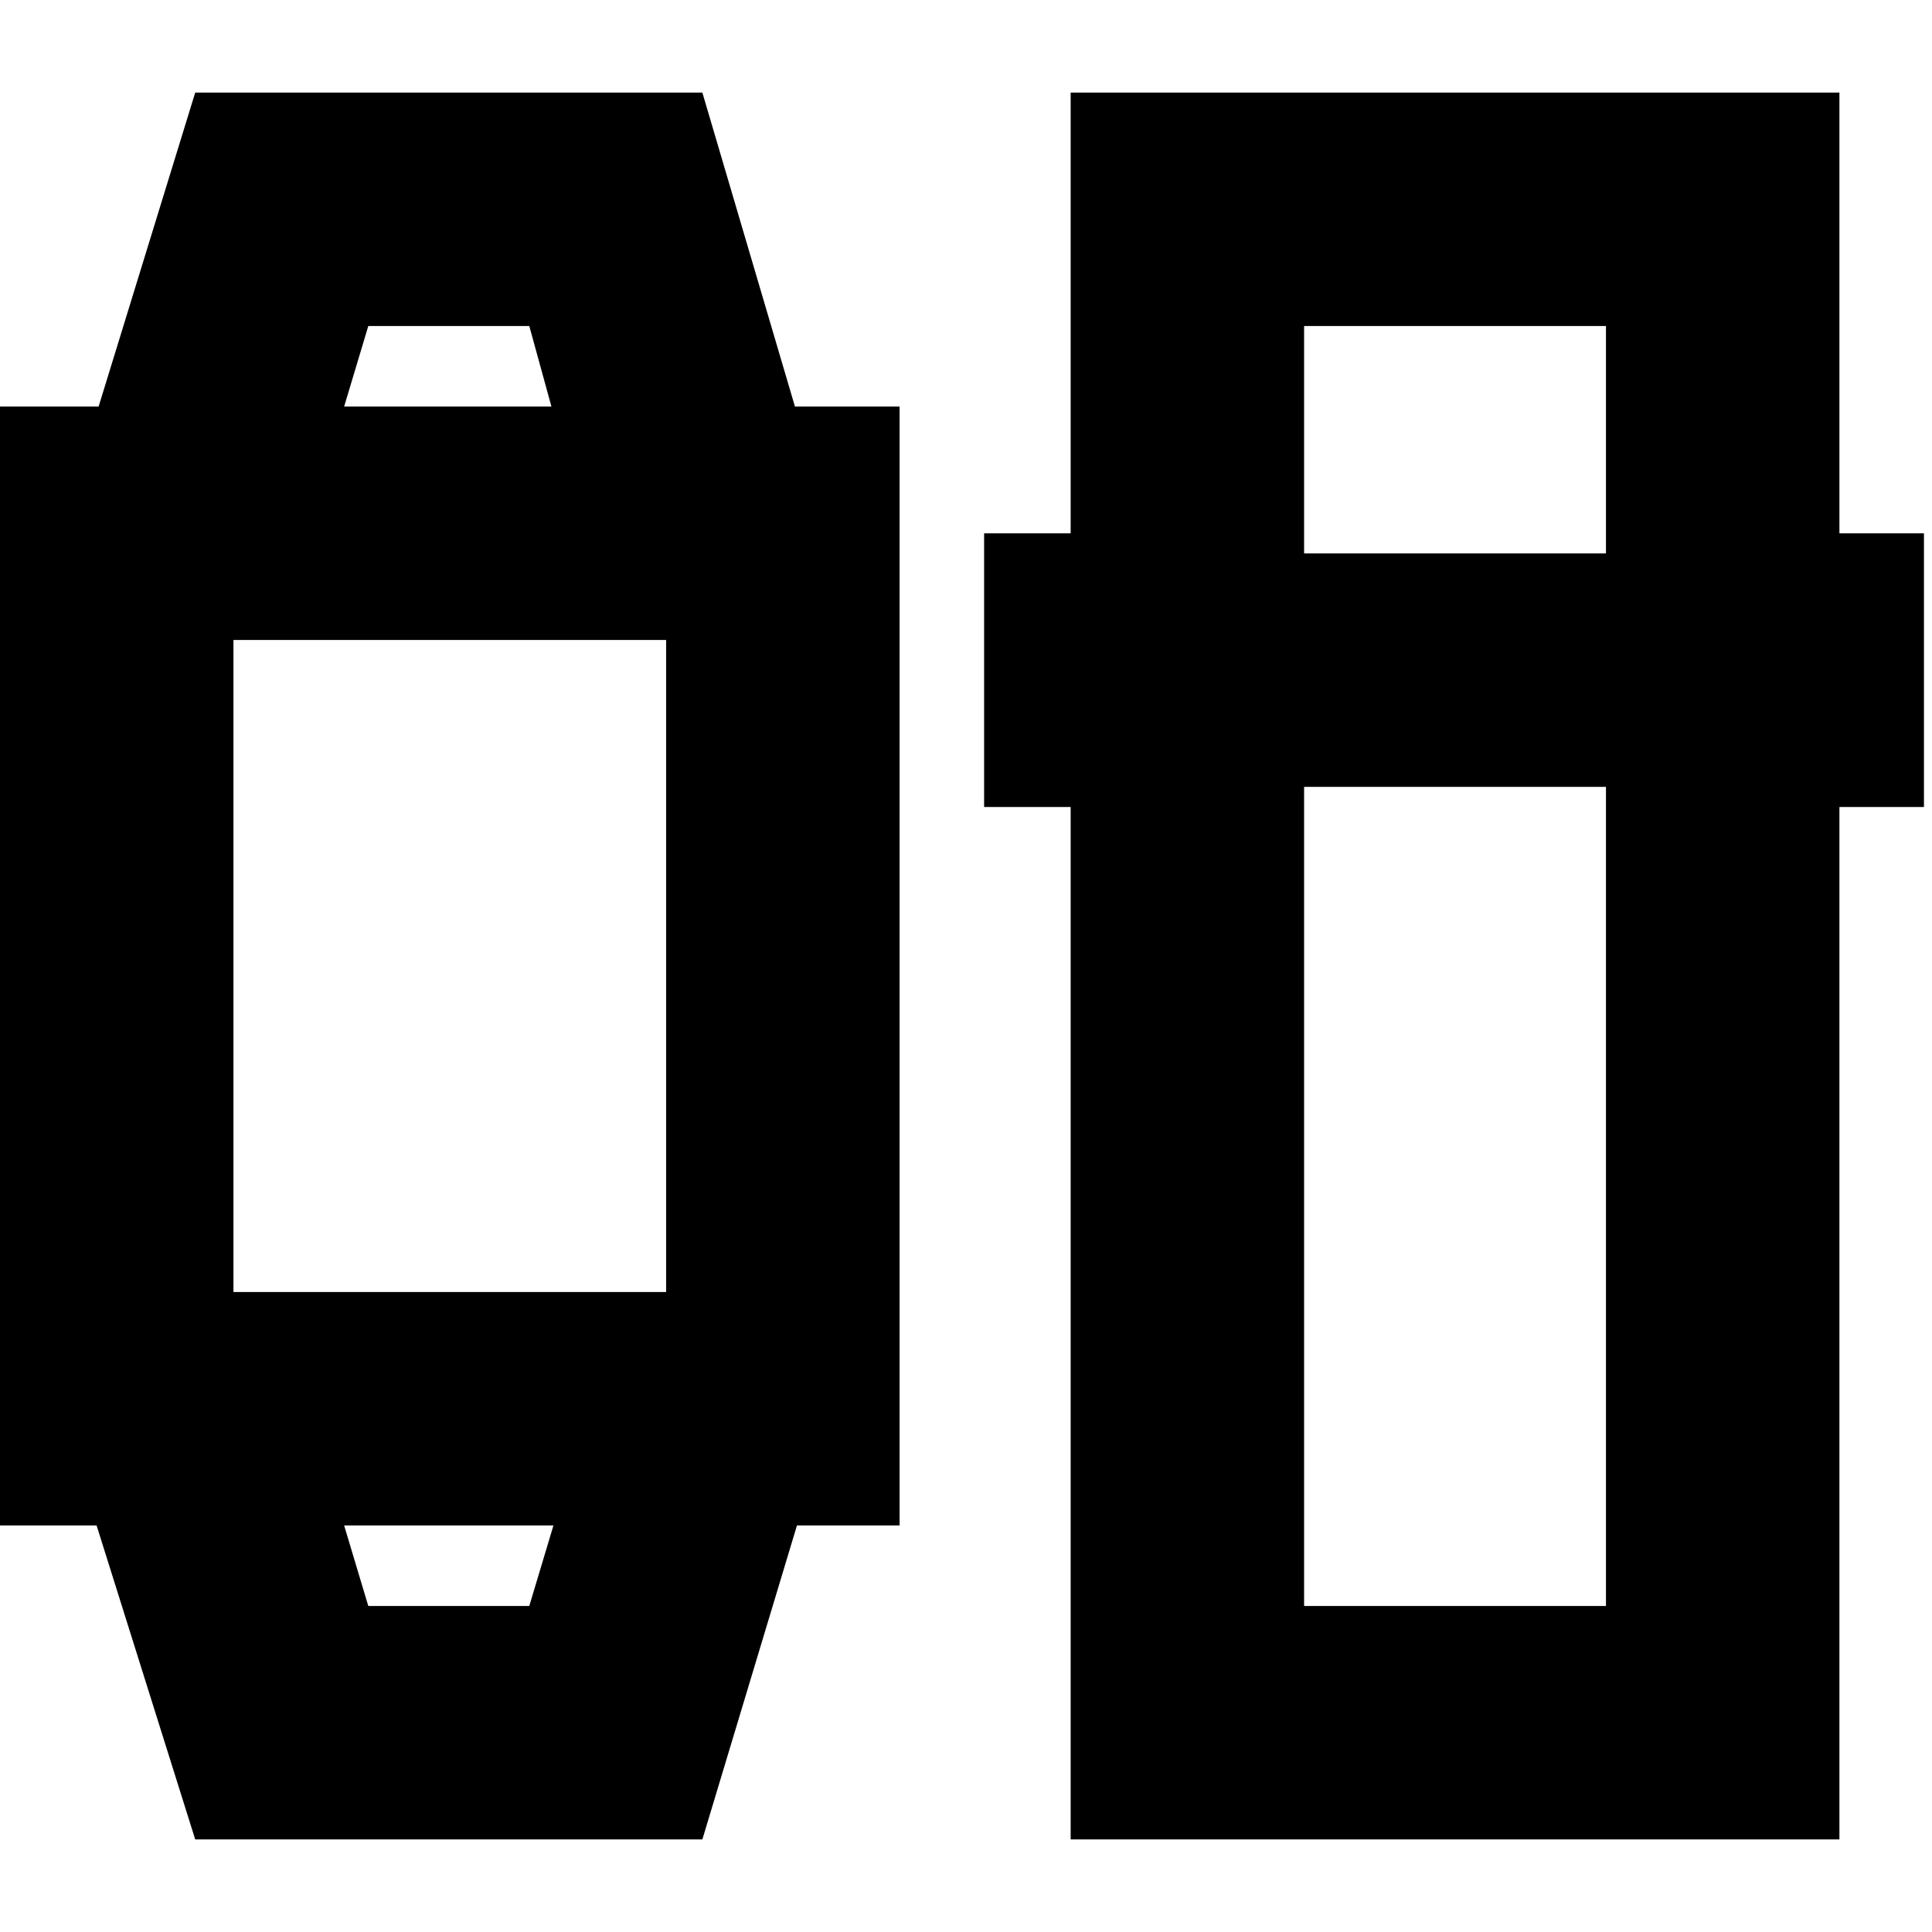 <svg xmlns="http://www.w3.org/2000/svg" height="24" viewBox="0 -960 960 960" width="24"><path d="M97-46 48-202H0v-556h49l48-156h252l46 156h52v556h-51L349-46H97Zm86-116h80l12-40H171l12 40Zm-67-156h215v-324H116v324Zm55-440h103l-11-40h-80l-12 40ZM532-46v-513h-43v-136h43v-219h382v219h42v136h-42v513H532Zm116-523v407h150v-407H648Zm0-116h150v-113H648v113ZM223-202Zm0-556Z"/></svg>